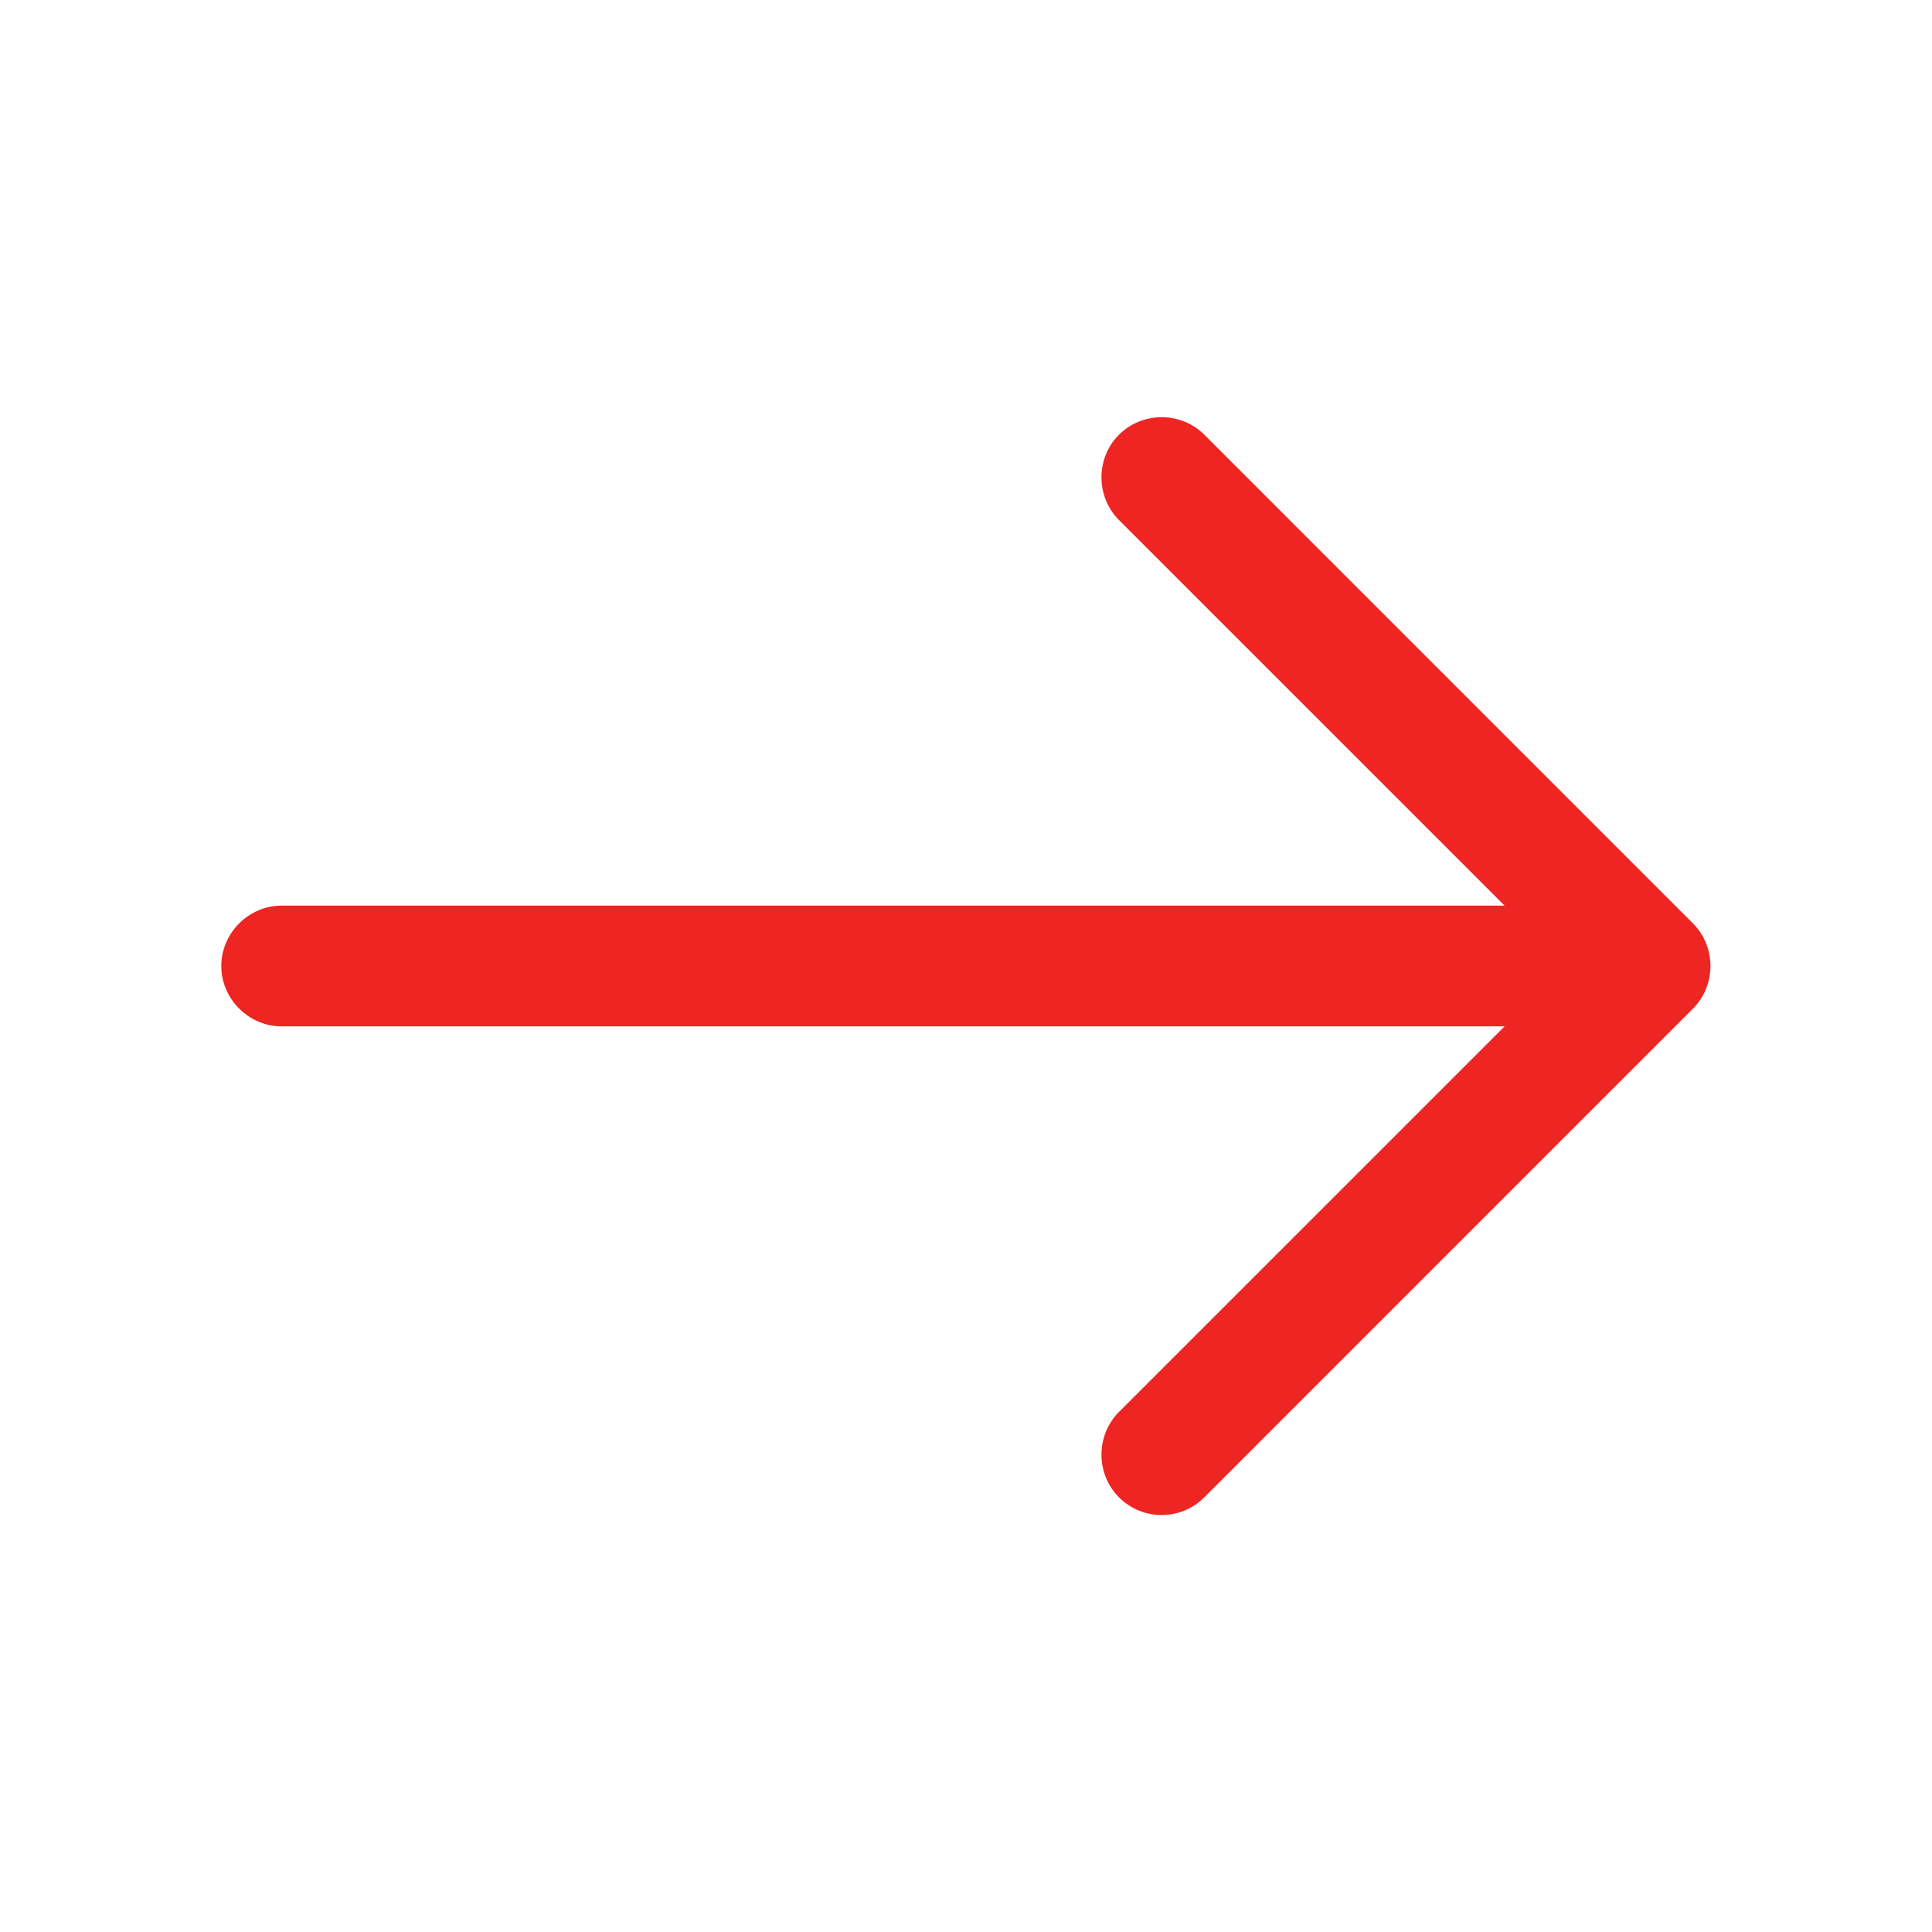 <svg width="40" height="40" viewBox="0 0 40 40" fill="none" xmlns="http://www.w3.org/2000/svg">
<path d="M24.05 31.367C23.734 31.367 23.417 31.25 23.167 31C22.684 30.517 22.684 29.717 23.167 29.233L32.401 20L23.167 10.767C22.684 10.283 22.684 9.483 23.167 9C23.651 8.517 24.451 8.517 24.934 9L35.05 19.117C35.534 19.6 35.534 20.4 35.05 20.883L24.934 31C24.684 31.25 24.367 31.367 24.05 31.367Z" fill="#EE2523"/>
<path d="M33.882 21.25H5.832C5.149 21.25 4.582 20.683 4.582 20C4.582 19.317 5.149 18.75 5.832 18.75H33.882C34.565 18.75 35.132 19.317 35.132 20C35.132 20.683 34.565 21.25 33.882 21.25Z" fill="#EE2523"/>
</svg>
